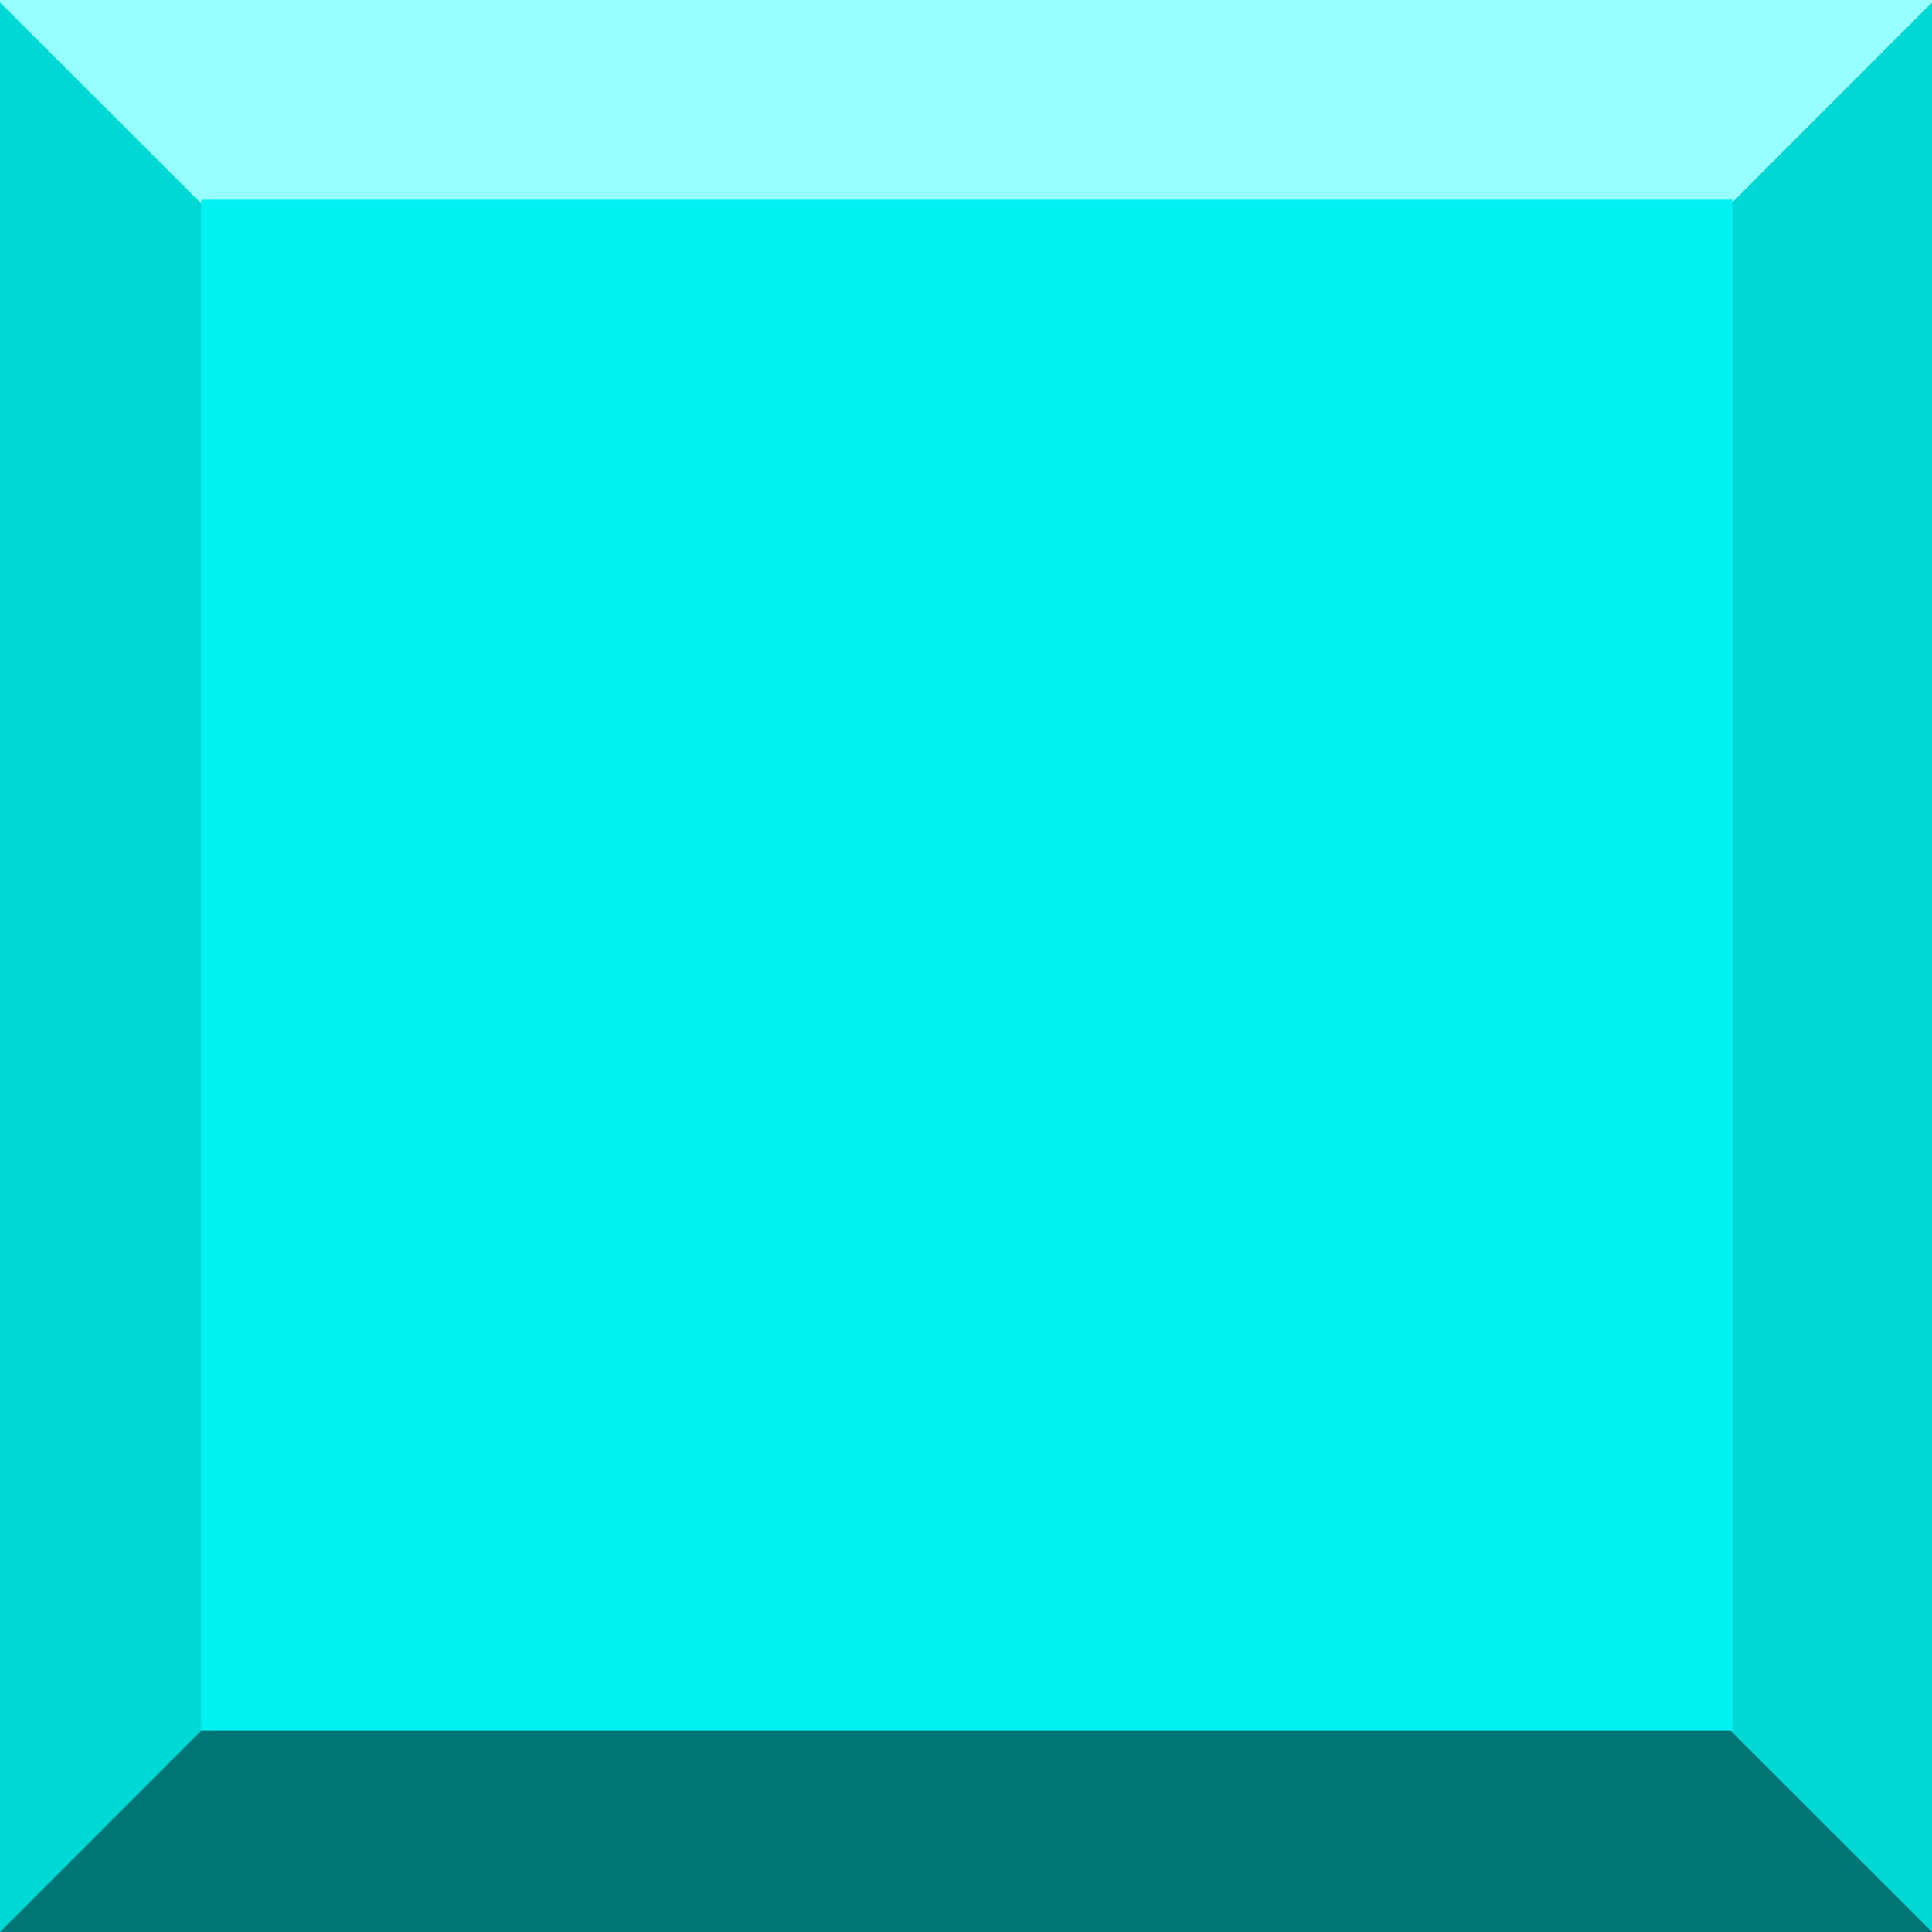 <svg id="marco_copy" data-name="marco copy" xmlns="http://www.w3.org/2000/svg" width="500" height="500" viewBox="0 0 500 500">
  <rect x="0" y="0" width="500" height="500" fill="#333333" stroke="none"/>
  <defs>
    <style>
      .cls-1 {
        fill: #007575;
      }

      .cls-1, .cls-2, .cls-3, .cls-4 {
        fill-rule: evenodd;
      }

      .cls-2 {
        fill: #00d8d6;
      }

      .cls-3 {
        fill: #98ffff;
      }

      .cls-4 {
        fill: #01f0f1;
      }
    </style>
  </defs>
  <path id="Rectangle_1_copy_3" data-name="Rectangle 1 copy 3" class="cls-1" d="M-5.223,502.618h510.46L249.792,247.382h0Z"/>
  <path id="Rectangle_1_copy_7" data-name="Rectangle 1 copy 7" class="cls-2" d="M-4.175-4.162h0V504.175h0L250,249.793h0Zm508.35,508.324h0V-4.175h0L250,250.207h0Z"/>
  <path id="Rectangle_1_copy_5" data-name="Rectangle 1 copy 5" class="cls-3" d="M501.269-.641H-1.283L250.2,250.641h0Z"/>
  <path id="Rectangle_1_copy_10" data-name="Rectangle 1 copy 10" class="cls-4" d="M448.34,51.66V447.92H52.08V51.66H448.34Z"/>
</svg>
